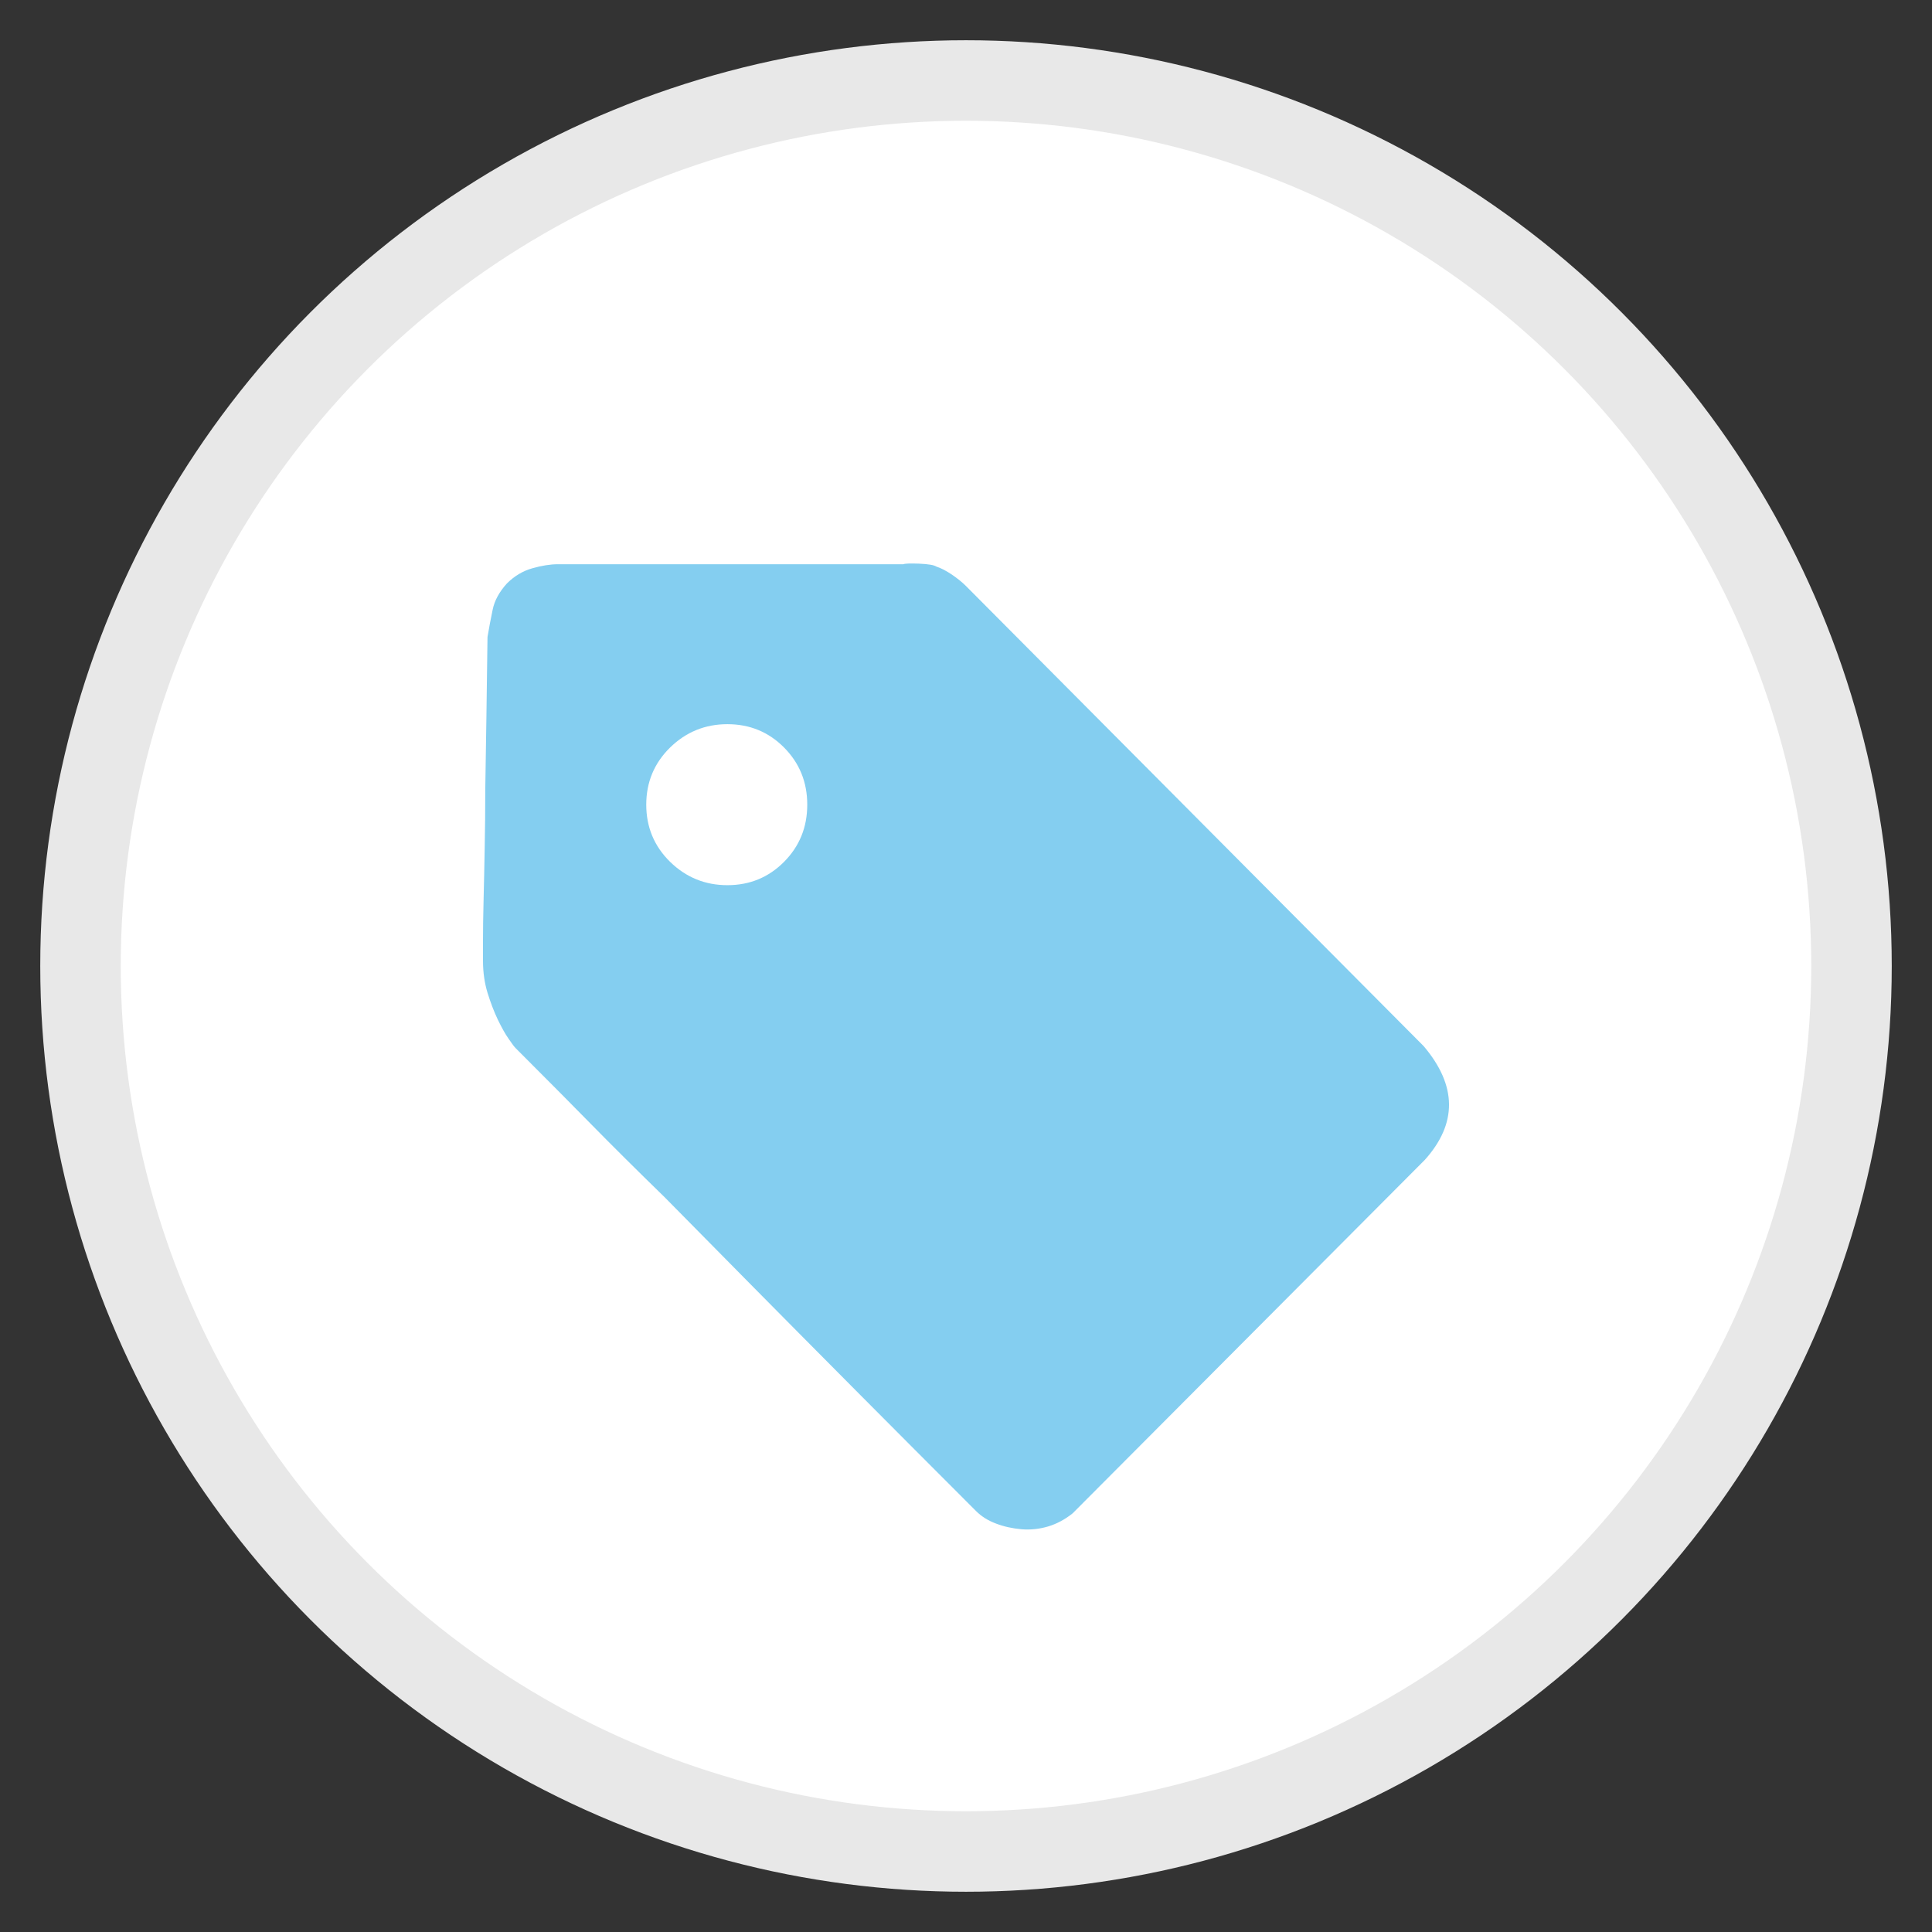 <?xml version="1.0" encoding="UTF-8" standalone="no"?>
<svg width="24px" height="24px" viewBox="0 0 24 24" version="1.1" xmlns="http://www.w3.org/2000/svg" xmlns:xlink="http://www.w3.org/1999/xlink">
    <rect x="0" y="0" width="24" height="24" fill="#333333" stroke="none"/>
    <!-- Generator: sketchtool 41.2 (35397) - http://www.bohemiancoding.com/sketch -->
    <title>BBF14EFC-5AA1-496C-A149-6150028BF646</title>
    <desc>Created with sketchtool.</desc>
    <defs></defs>
    <g id="Page-1" stroke="none" stroke-width="1" fill="none" fill-rule="evenodd">
        <g id="【角色权限】权限配置2-2" transform="translate(-477, -183)">
            <g id="left" transform="translate(205, 75)">
                <g id="Group-2-Copy-12" transform="translate(272, 108)">
                    <circle id="Oval-2" stroke="#E8E8E8" fill="#FFFFFF" cx="12" cy="12" r="11"></circle>
                    <path d="M9.036,10.996 C9.314,10.996 9.548,10.899 9.74,10.706 C9.932,10.512 10.028,10.276 10.028,9.996 C10.028,9.716 9.932,9.48 9.74,9.286 C9.548,9.093 9.314,8.996 9.036,8.996 C8.759,8.996 8.522,9.093 8.324,9.286 C8.127,9.48 8.028,9.716 8.028,9.996 C8.028,10.276 8.127,10.512 8.324,10.706 C8.522,10.899 8.759,10.996 9.036,10.996 L9.036,10.996 Z M17.686,12.996 C18.1,13.486 18.105,13.956 17.7,14.408 L13.325,18.799 C13.231,18.874 13.13,18.929 13.021,18.962 C12.913,18.994 12.803,19.006 12.69,18.997 C12.577,18.987 12.471,18.964 12.372,18.926 C12.273,18.889 12.191,18.837 12.125,18.771 C11.071,17.717 10.131,16.771 9.303,15.933 L8.258,14.874 C7.91,14.535 7.602,14.229 7.334,13.956 C7.065,13.683 6.847,13.462 6.677,13.293 L6.409,13.024 C6.39,13.006 6.36,12.966 6.318,12.904 C6.275,12.843 6.231,12.763 6.183,12.664 C6.136,12.565 6.094,12.455 6.056,12.332 C6.019,12.21 6,12.078 6,11.937 L6,11.683 C6,11.551 6.002,11.387 6.007,11.189 C6.012,10.991 6.017,10.775 6.021,10.539 C6.026,10.304 6.028,10.064 6.028,9.819 C6.038,9.245 6.047,8.61 6.056,7.913 C6.075,7.8 6.096,7.687 6.12,7.574 C6.143,7.461 6.202,7.353 6.296,7.249 C6.39,7.155 6.496,7.092 6.614,7.059 C6.731,7.026 6.837,7.009 6.931,7.009 L11.222,7.009 C11.241,7 11.307,6.998 11.419,7.002 C11.532,7.007 11.603,7.019 11.631,7.038 C11.688,7.056 11.751,7.089 11.822,7.136 C11.892,7.184 11.951,7.231 11.998,7.278 L17.686,12.996 Z" id="Fill-1" fill="#84CEF0"></path>
                </g>
            </g>
        </g>
    </g>
</svg>